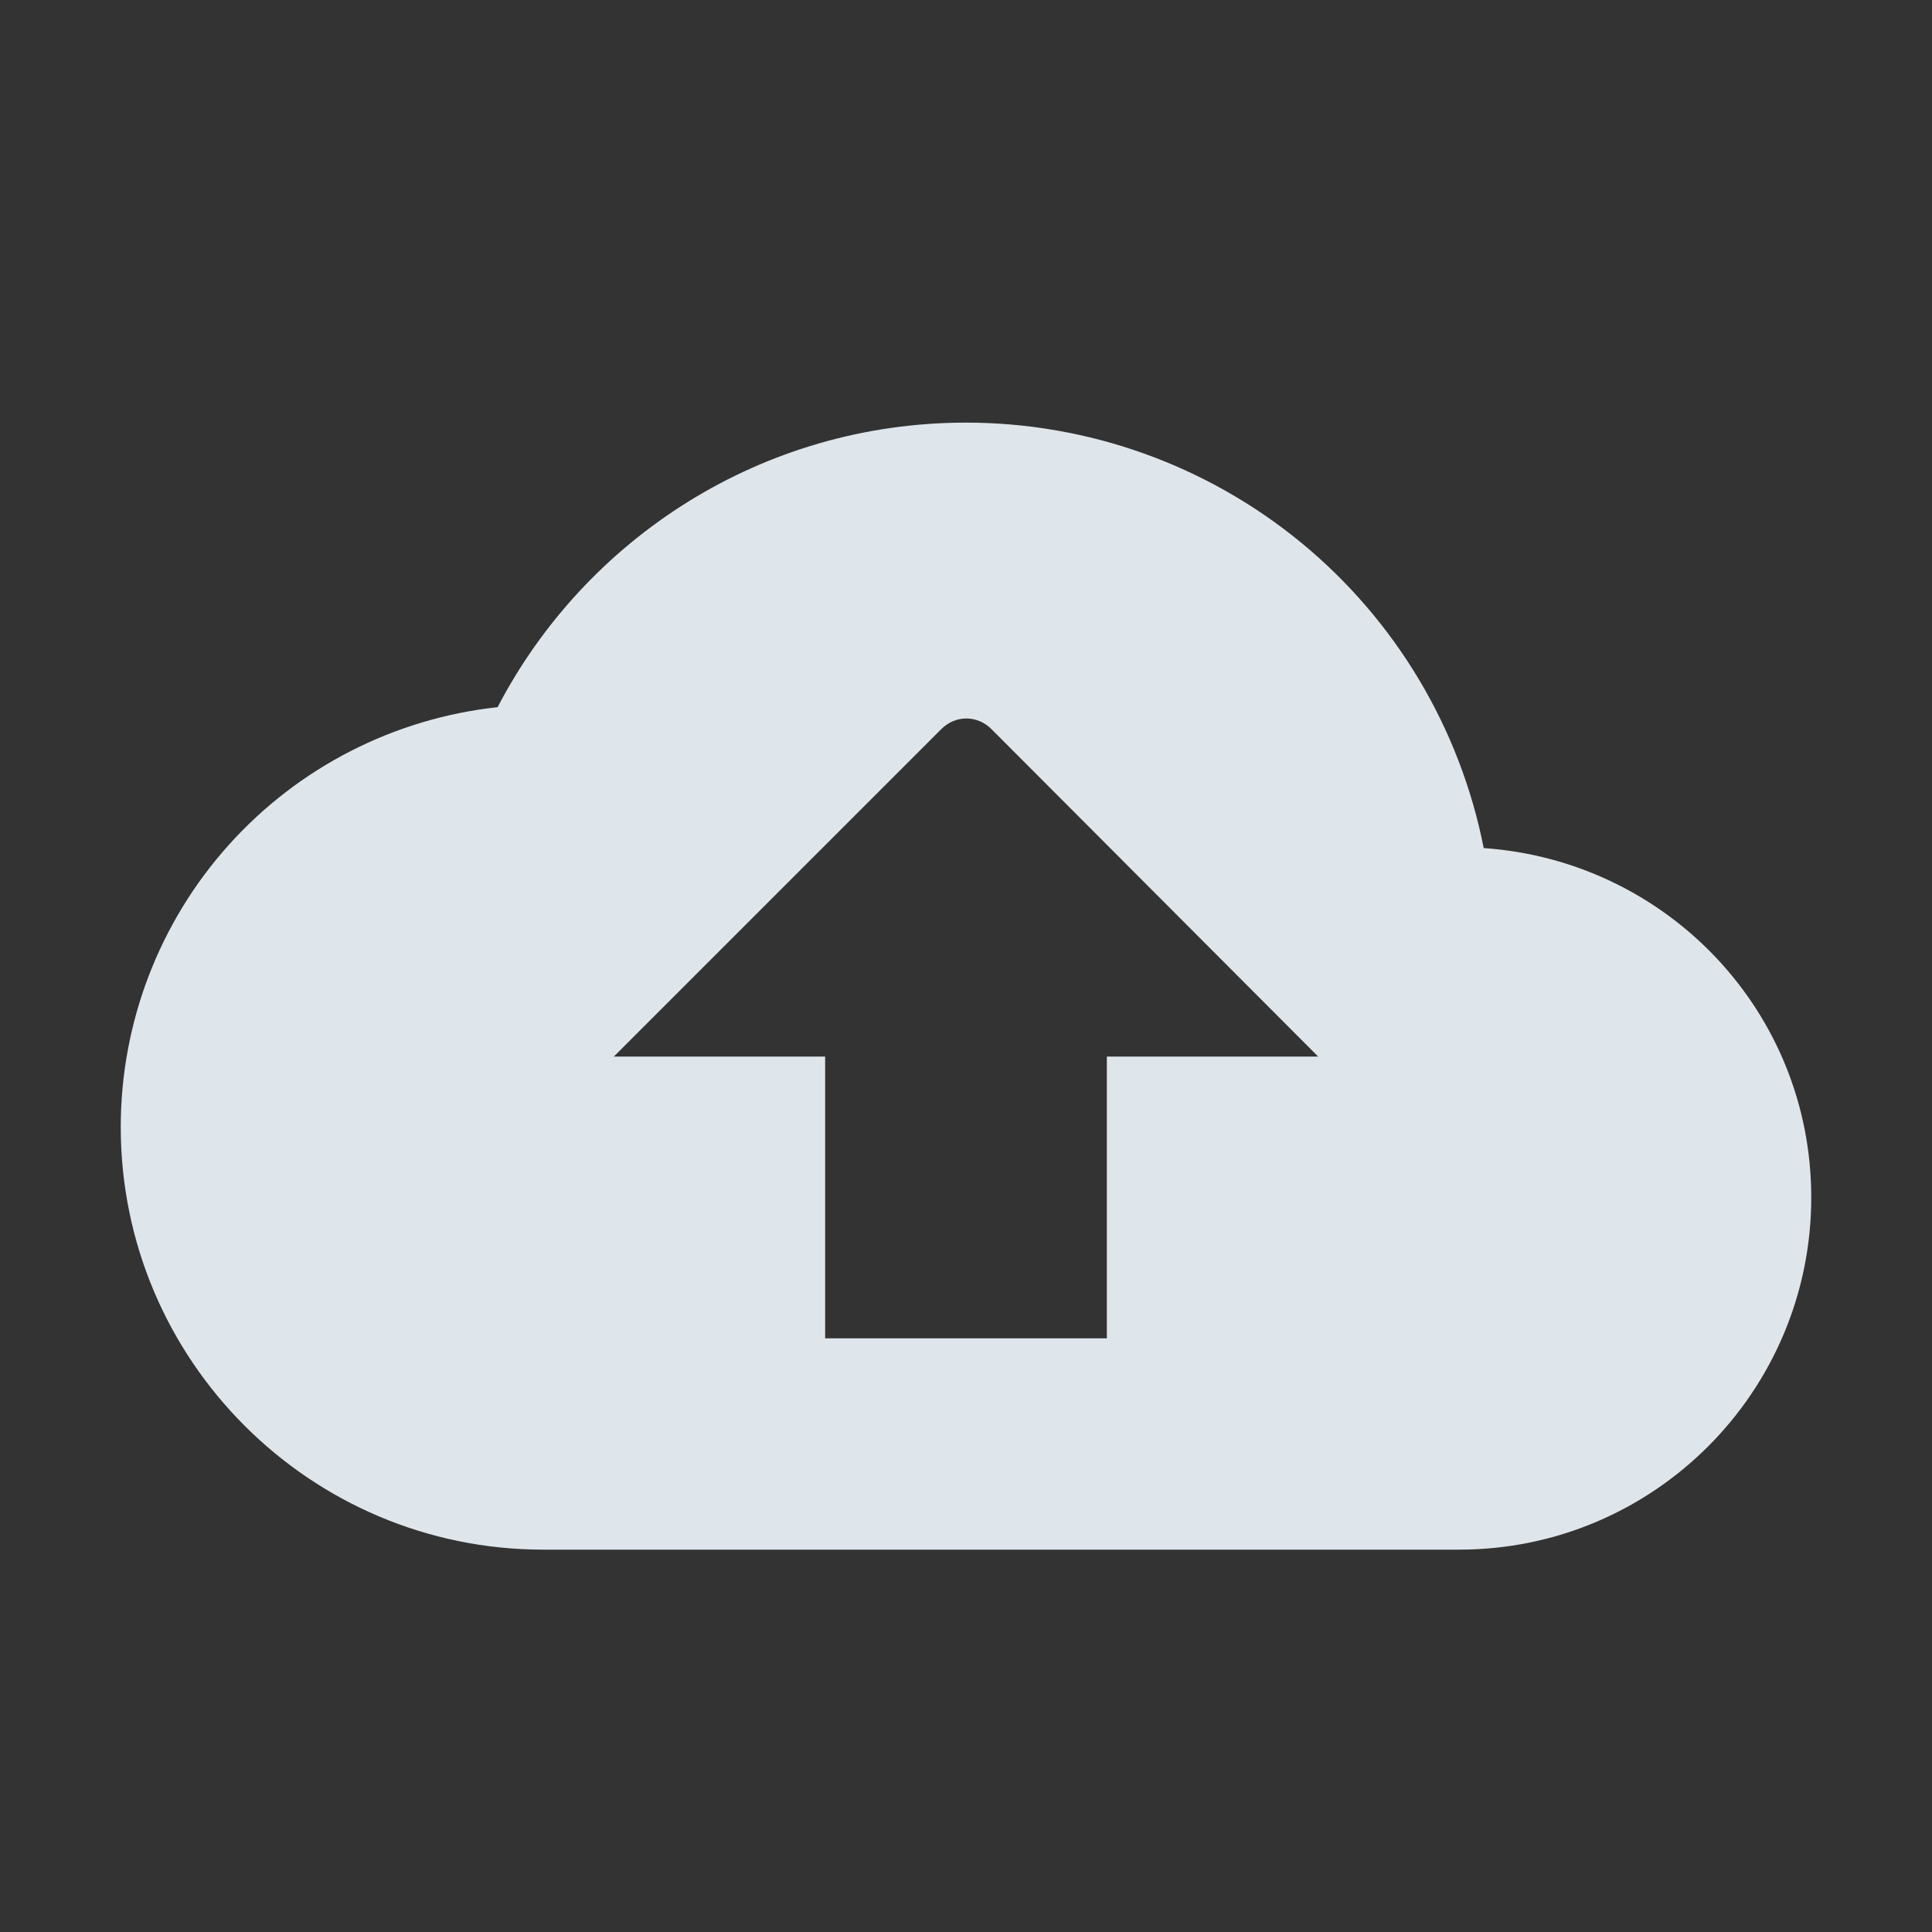 <svg width="32" height="32" viewBox="0 0 32 32" fill="none" xmlns="http://www.w3.org/2000/svg">
<rect x="0" y="0" width="32" height="32" fill="#333333" stroke="none"/>
<path d="M24.575 14.047C24.183 12.061 23.114 10.272 21.55 8.987C19.986 7.702 18.024 7 16 7C12.628 7 9.7 8.913 8.242 11.713C6.527 11.899 4.941 12.711 3.789 13.995C2.637 15.278 2 16.942 2 18.667C2 22.528 5.138 25.667 9 25.667H24.167C27.387 25.667 30 23.053 30 19.833C30 16.753 27.608 14.257 24.575 14.047ZM18.333 17.5V22.167H13.667V17.5H10.167L15.592 12.075C15.825 11.842 16.187 11.842 16.42 12.075L21.833 17.5H18.333Z" fill="#F2FAFF" fill-opacity="0.9"/>
</svg>
